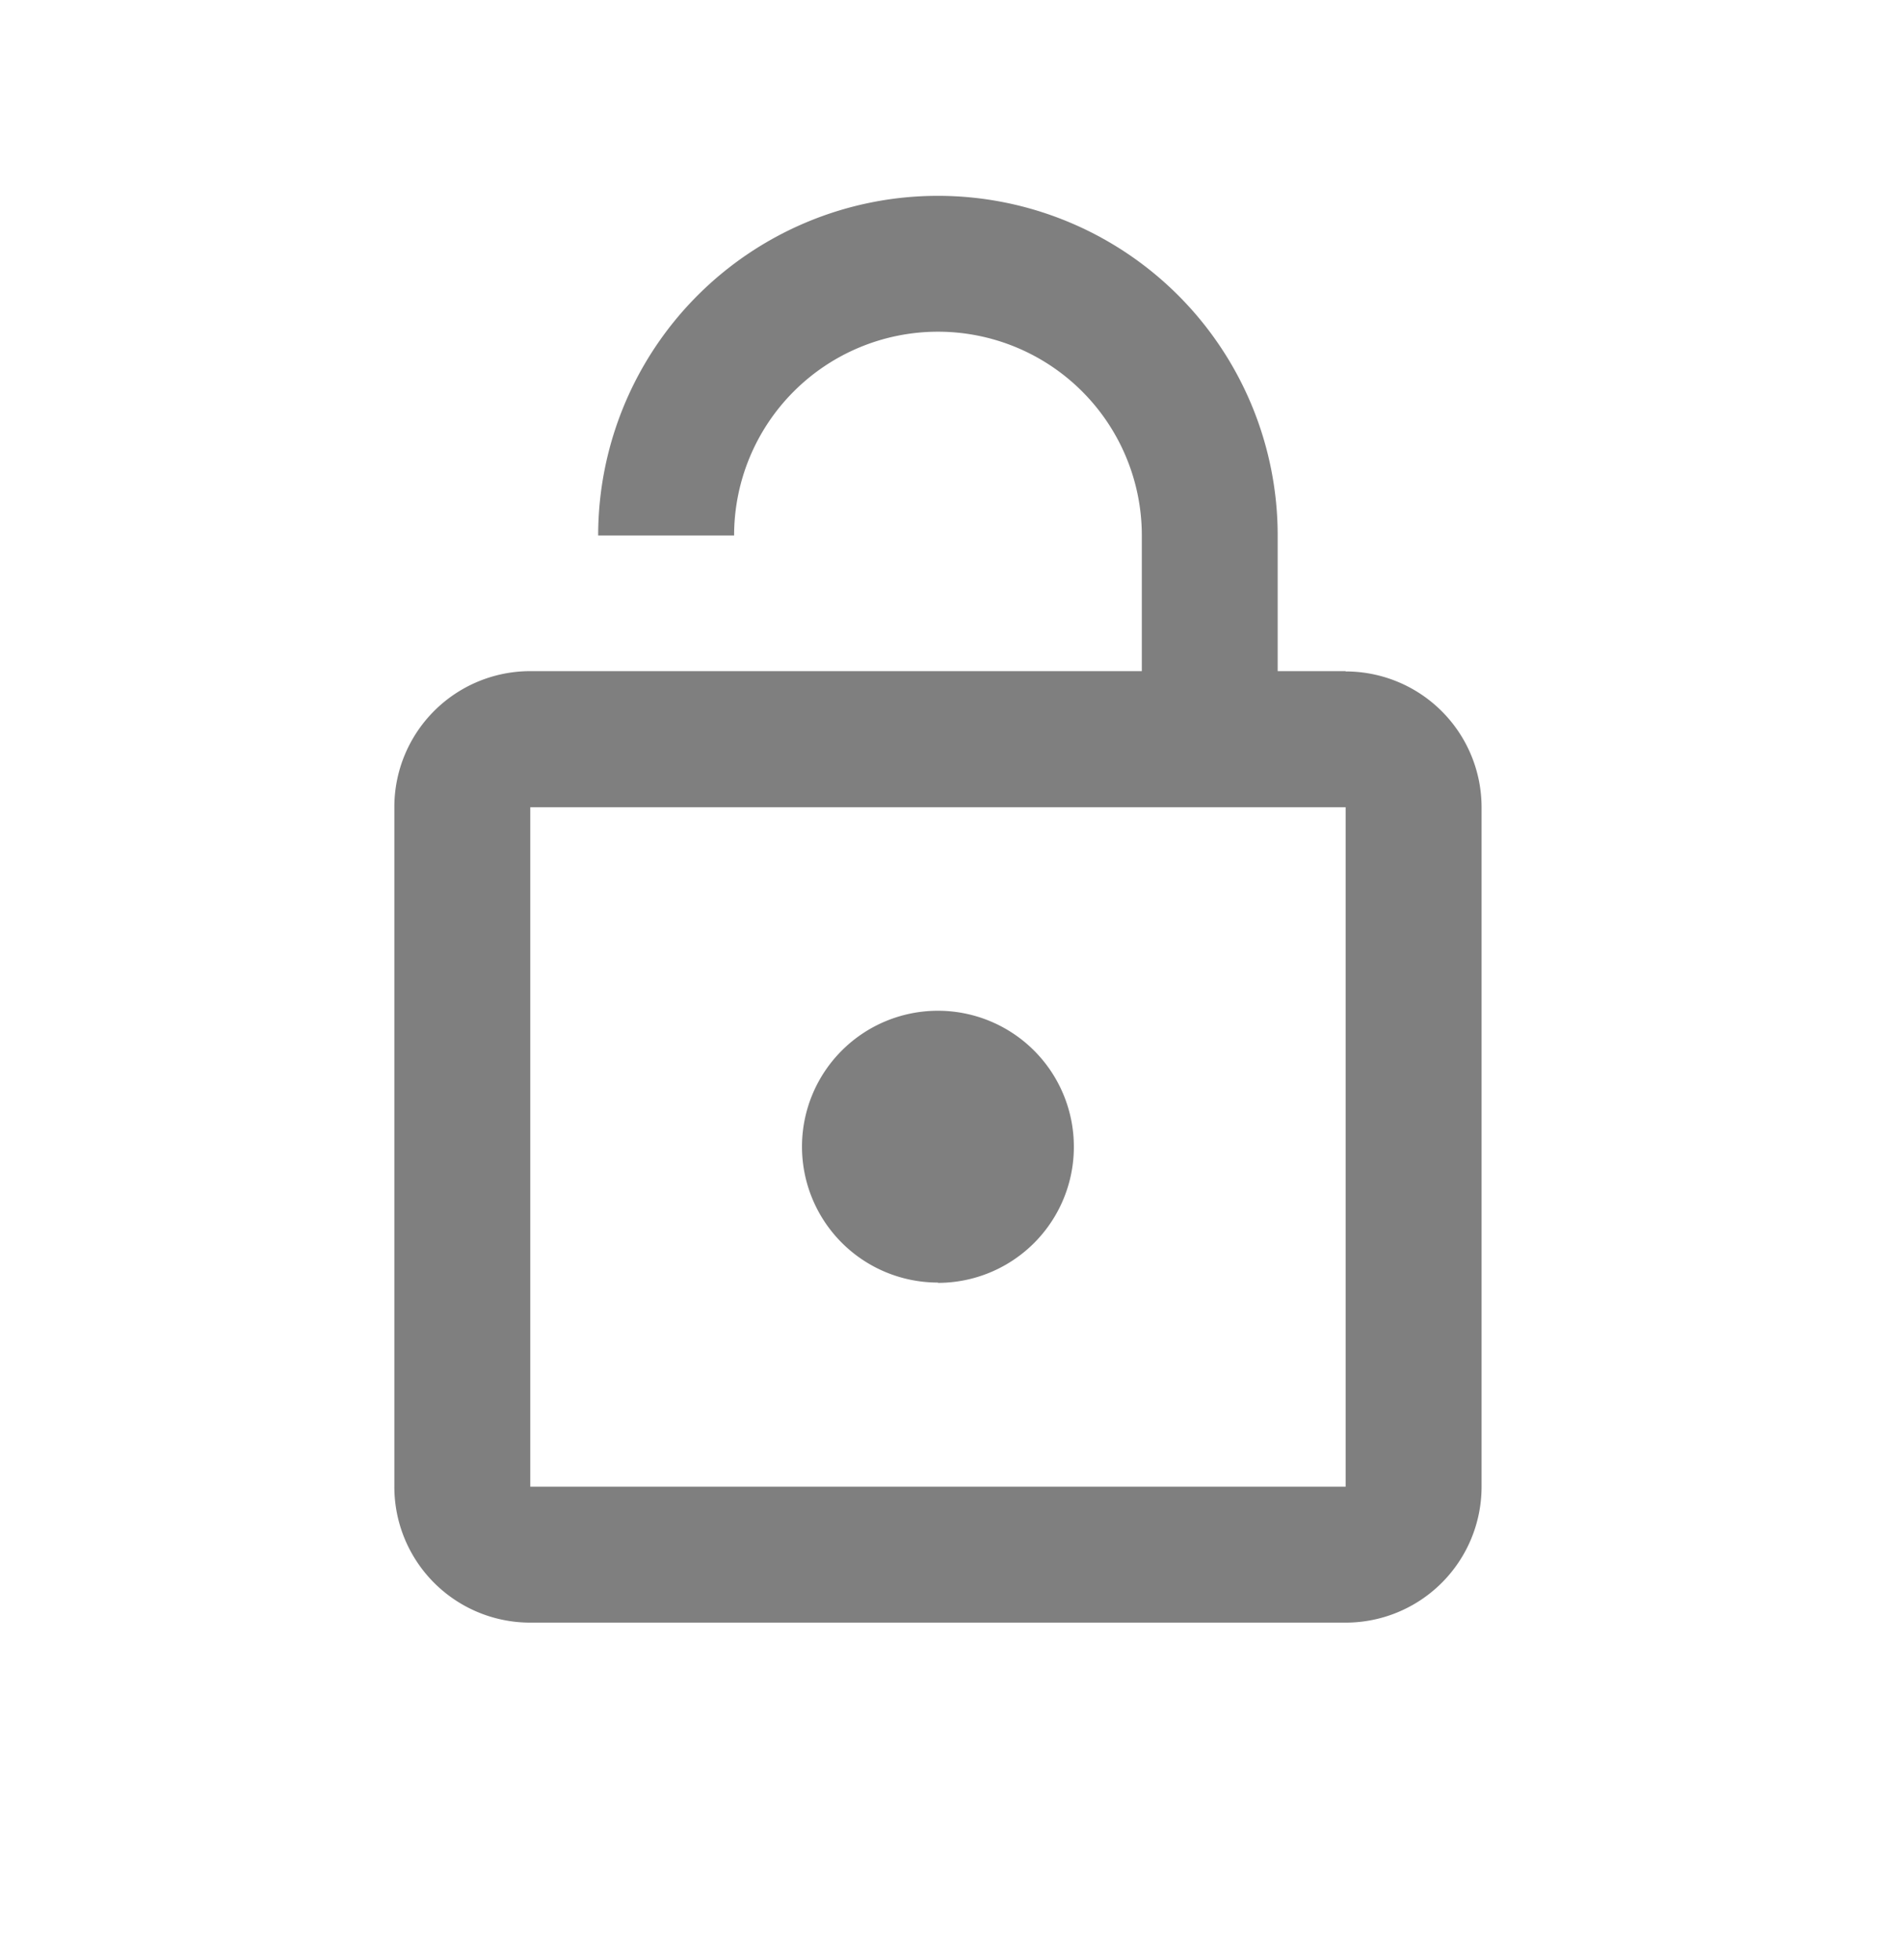 <svg id="lock" xmlns="http://www.w3.org/2000/svg" width="25.633" height="26.391" viewBox="0 0 25.633 26.391">
  <g  opacity="0.5">
    <path id="Path_1731" data-name="Path 1731" d="M0,0H25.632V26.391H0Z" fill="none"/>
    <path id="lock-open-outline" d="M16.807,18.381V9.233H5.83v9.148H16.807m0-10.977a1.83,1.83,0,0,1,1.83,1.83v9.148a1.83,1.83,0,0,1-1.83,1.83H5.83A1.829,1.829,0,0,1,4,18.381V9.233A1.83,1.83,0,0,1,5.83,7.4h8.233V5.574a2.744,2.744,0,0,0-5.489,0H6.744a4.574,4.574,0,0,1,9.148,0V7.4h.915m-5.489,8.233a1.83,1.83,0,1,1,1.83-1.83A1.83,1.83,0,0,1,11.318,15.637Z" 
      transform="translate(1.309 1.637)" 
      fill="currentColor"/>
  </g>
</svg>
